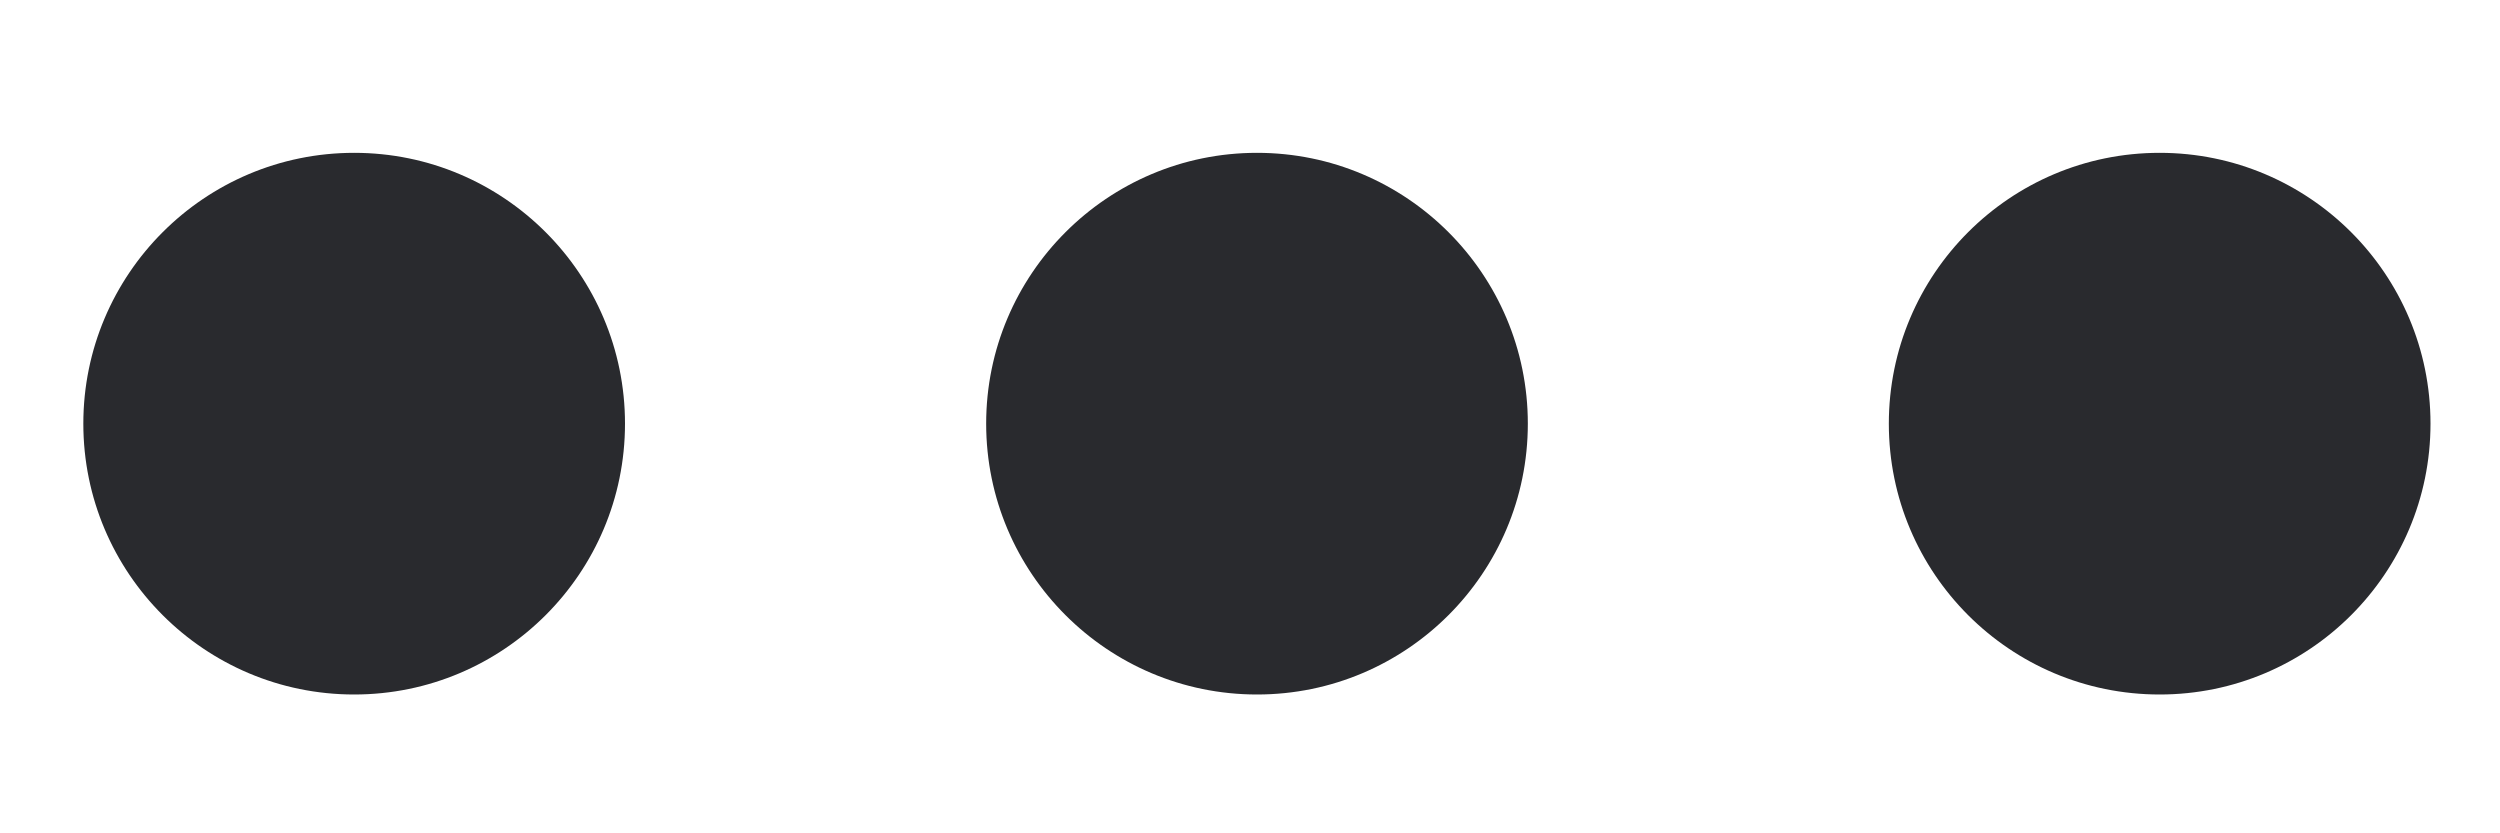 <svg width="15" height="5" viewBox="0 0 15 5" fill="none" xmlns="http://www.w3.org/2000/svg">
<path fill-rule="evenodd" clip-rule="evenodd" d="M2.125 0.917C3.022 0.917 3.75 1.645 3.75 2.542C3.75 3.439 3.022 4.167 2.125 4.167C1.228 4.167 0.5 3.439 0.5 2.542C0.5 1.645 1.228 0.917 2.125 0.917ZM7.542 0.917C8.439 0.917 9.167 1.645 9.167 2.542C9.167 3.439 8.439 4.167 7.542 4.167C6.645 4.167 5.917 3.439 5.917 2.542C5.917 1.645 6.645 0.917 7.542 0.917ZM14.583 2.542C14.583 1.645 13.855 0.917 12.958 0.917C12.06 0.917 11.333 1.645 11.333 2.542C11.333 3.439 12.06 4.167 12.958 4.167C13.855 4.167 14.583 3.439 14.583 2.542Z" fill="#292A2E"/>
</svg>
